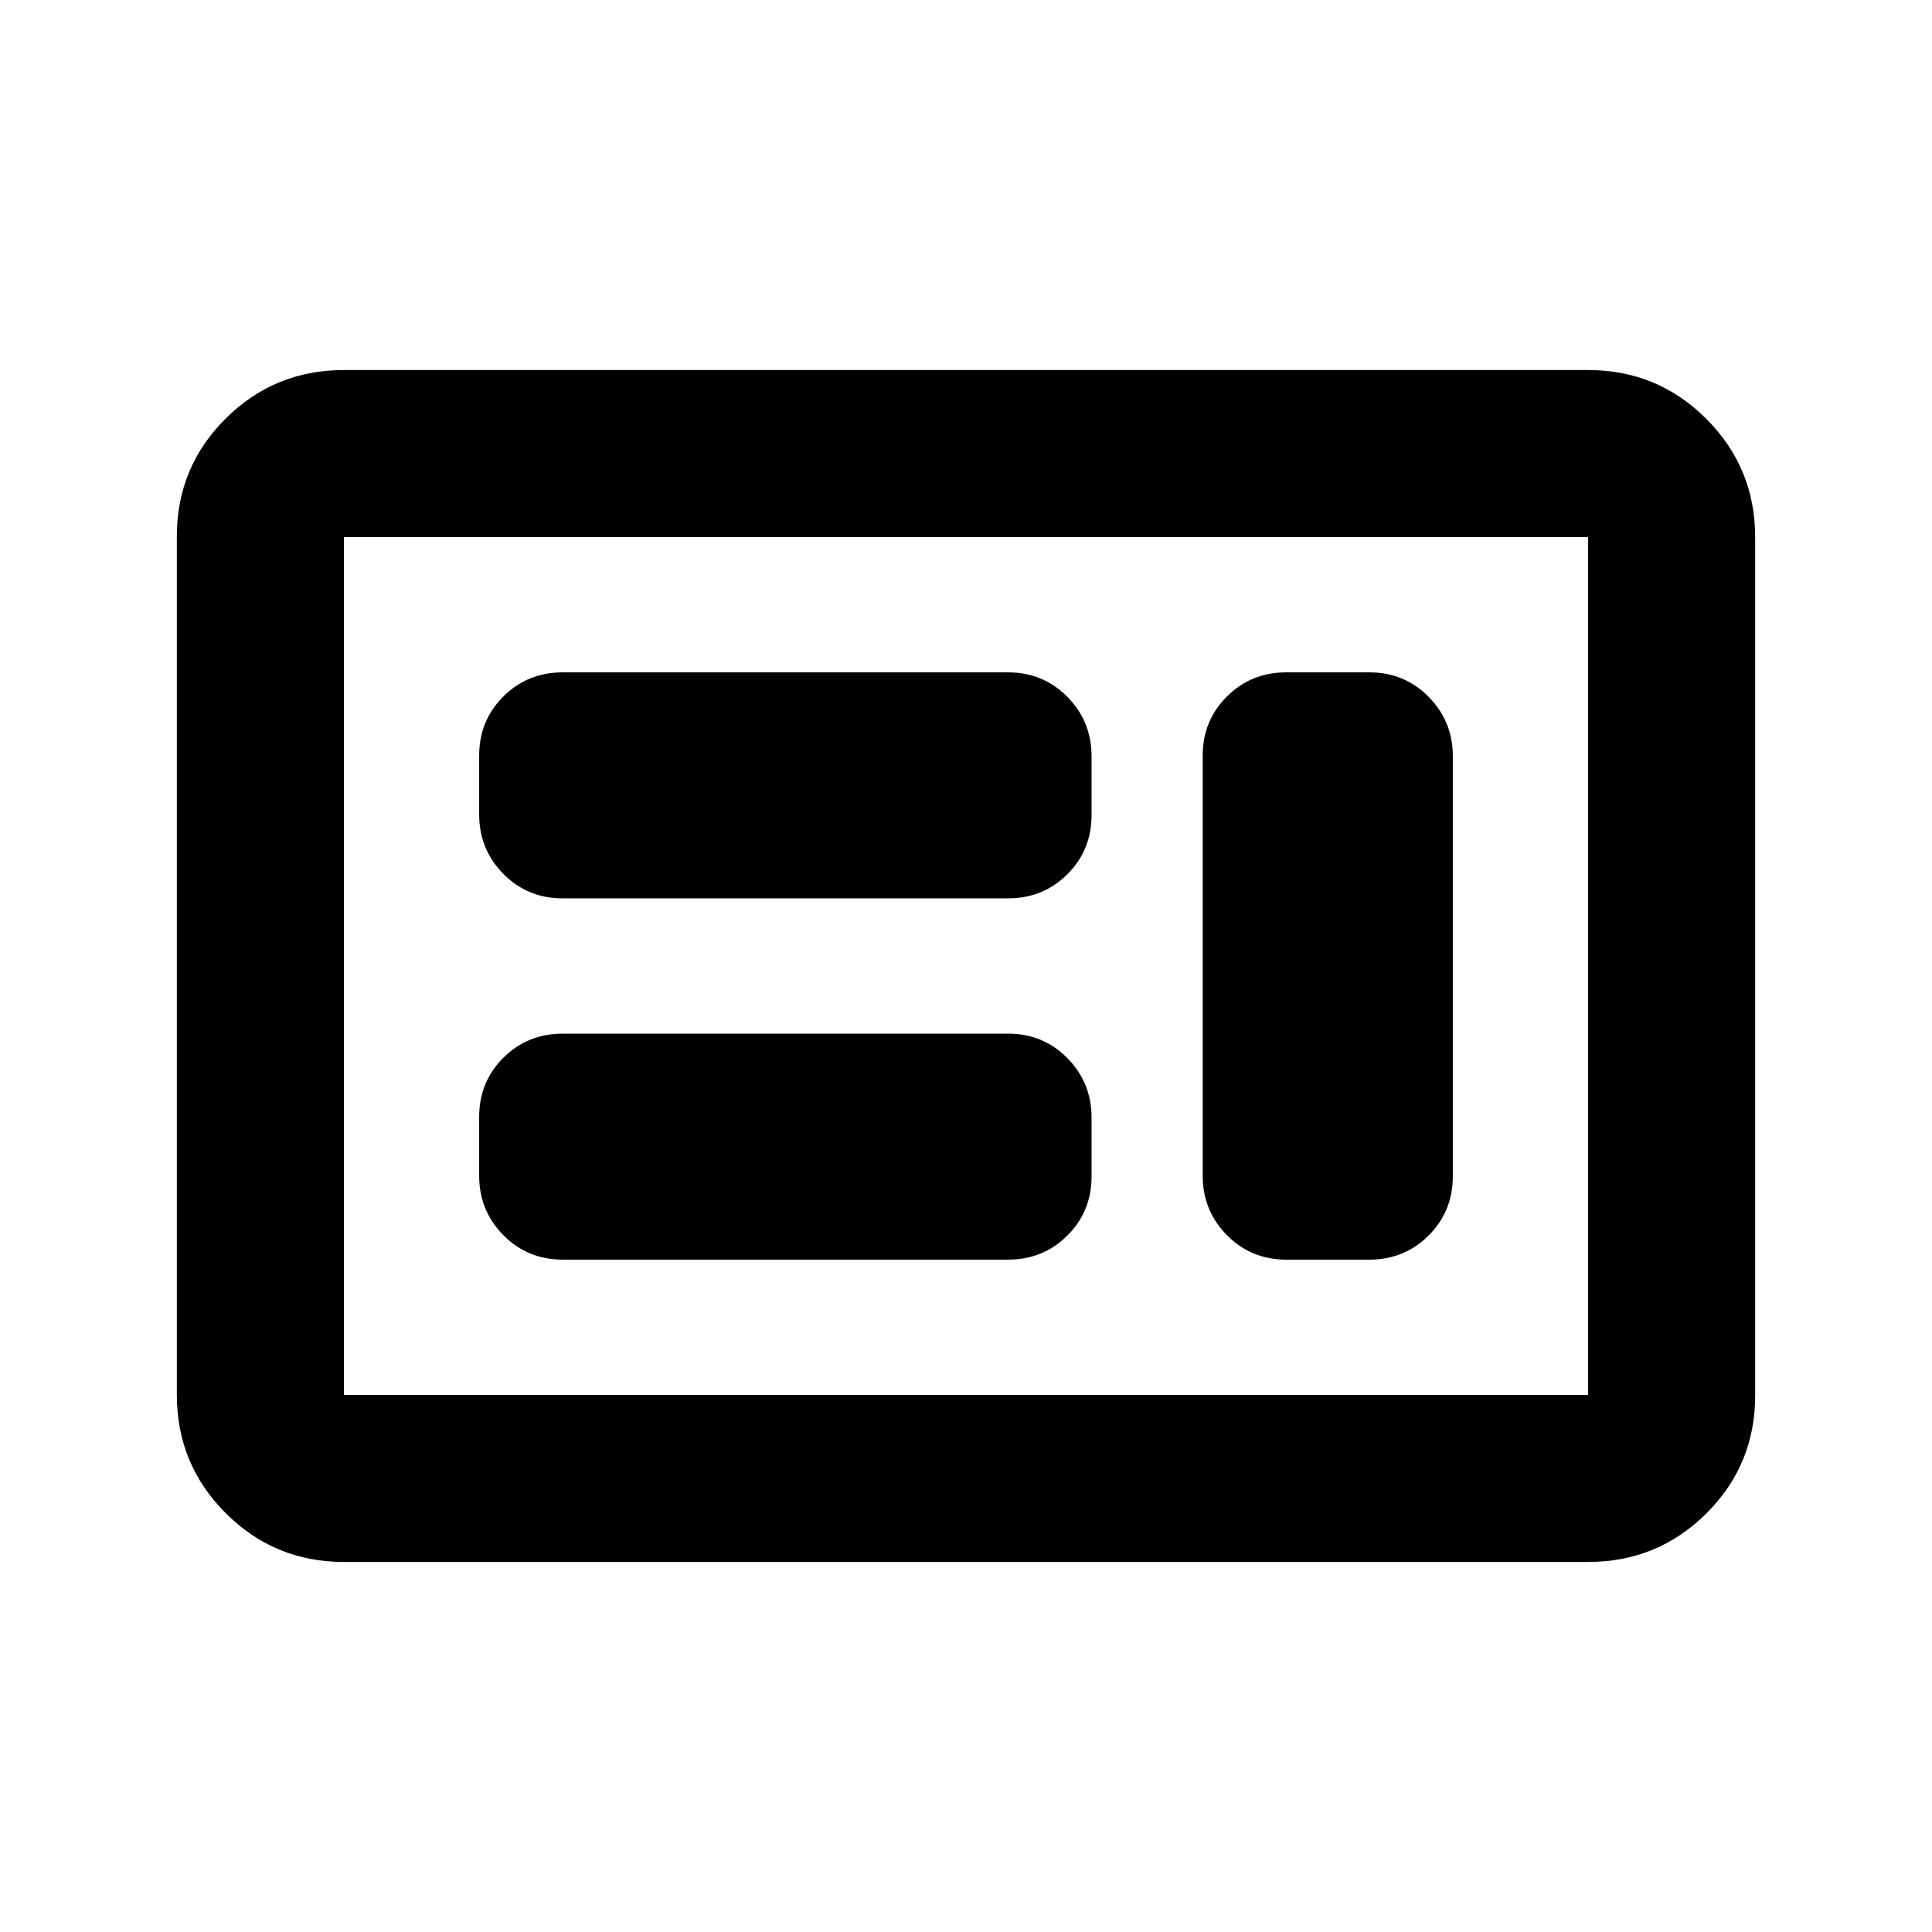 <svg xmlns="http://www.w3.org/2000/svg" height="20" viewBox="0 -960 960 960" width="20"><path d="M279.59-334.09h221.3q17.45 0 29.48-11.99 12.02-11.98 12.02-29.38v-29.18q0-17.4-12.02-29.58-12.03-12.17-29.48-12.17h-221.3q-17.46 0-29.48 11.99t-12.02 29.39v29.18q0 17.4 12.02 29.57 12.02 12.17 29.48 12.17Zm359.52 0h41.3q17.46 0 29.48-12.01t12.02-29.45v-208.58q0-17.44-12.02-29.61-12.02-12.17-29.48-12.17h-41.3q-17.45 0-29.48 12.01-12.02 12.01-12.02 29.45v208.58q0 17.44 12.02 29.61 12.03 12.17 29.48 12.17ZM279.59-513.61h221.3q17.45 0 29.48-11.99 12.02-11.99 12.02-29.39v-29.18q0-17.4-12.02-29.57-12.03-12.17-29.48-12.17h-221.3q-17.46 0-29.48 11.99-12.02 11.98-12.02 29.38v29.18q0 17.4 12.02 29.58 12.02 12.17 29.48 12.17ZM170.87-183.87q-34.48 0-58.74-24.27-24.26-24.27-24.26-58.77v-426.5q0-34.5 24.26-58.61t58.74-24.11h618.26q34.48 0 58.74 24.27 24.26 24.27 24.26 58.77v426.5q0 34.5-24.26 58.61t-58.74 24.11H170.87Zm0-83h618.26v-426.26H170.87v426.26Zm0 0v-426.26 426.26Z"/></svg>